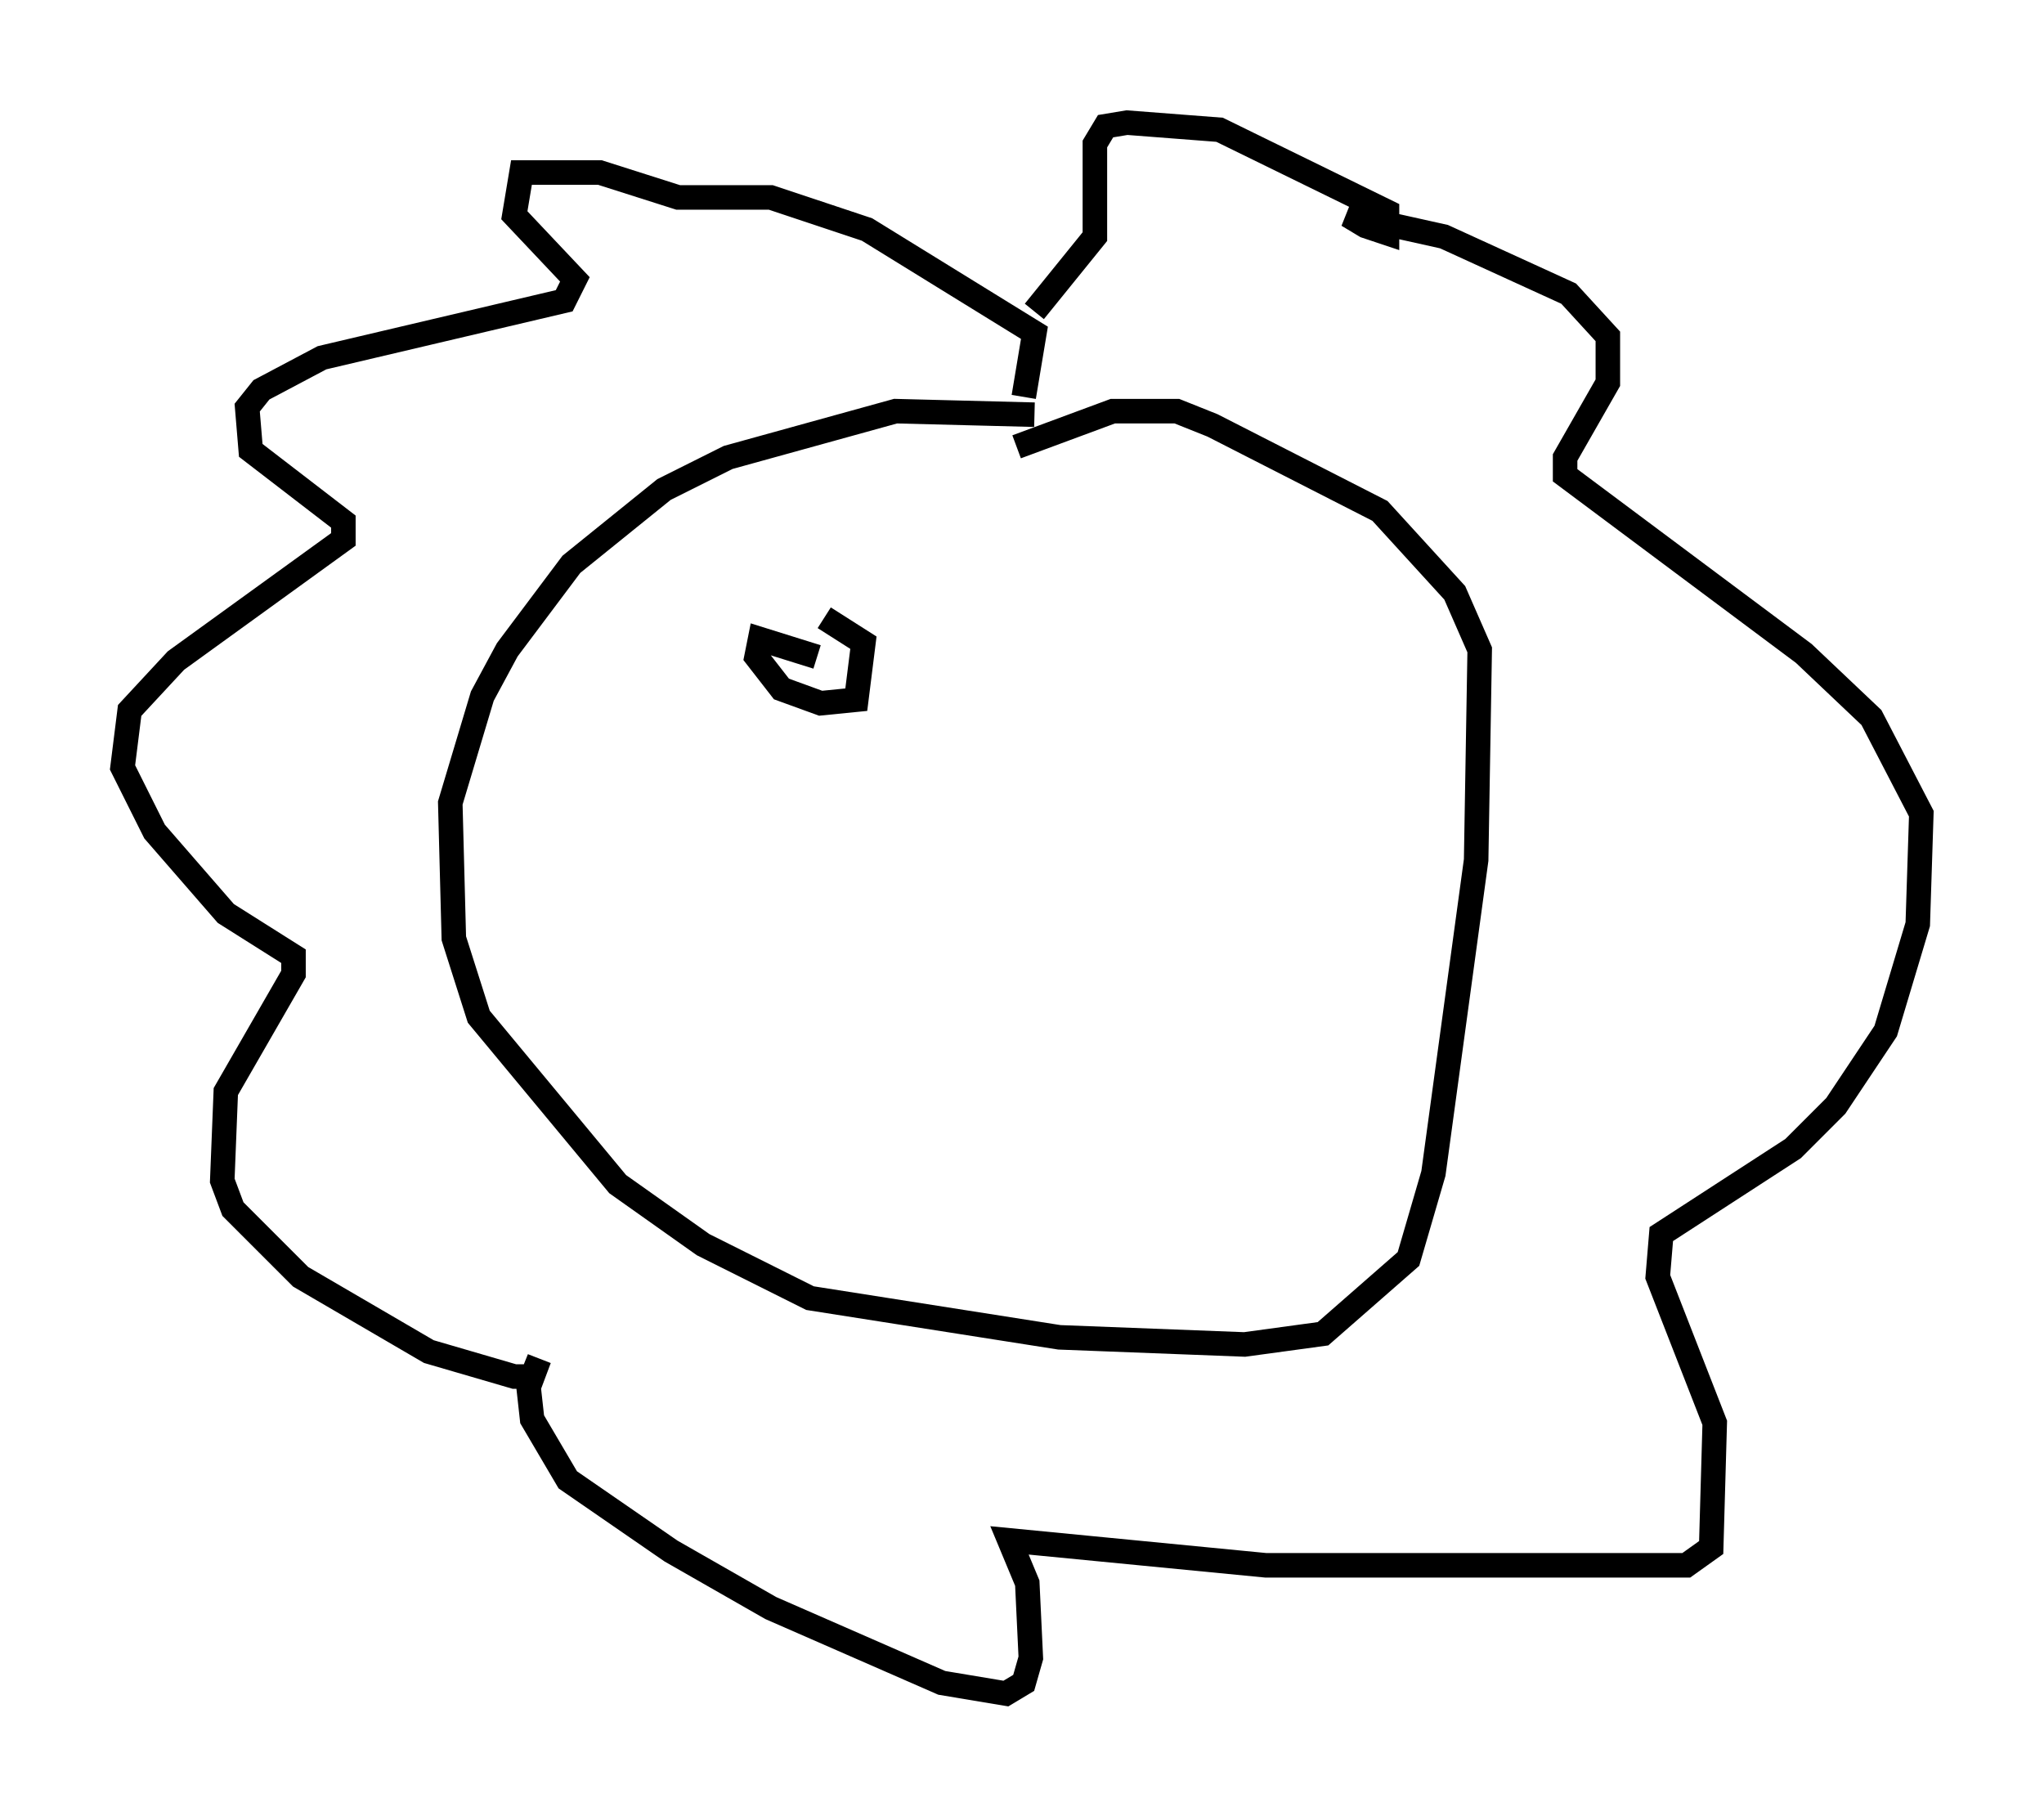 <?xml version="1.0" encoding="utf-8" ?>
<svg baseProfile="full" height="74.056" version="1.1" width="83.352" xmlns="http://www.w3.org/2000/svg" xmlns:ev="http://www.w3.org/2001/xml-events" xmlns:xlink="http://www.w3.org/1999/xlink"><defs /><rect fill="white" height="74.056" width="83.352" x="0" y="0" /><path d="M44.654, 18.508 m-2.469, -1.598 l-5.665, -0.145 -6.827, 1.888 l-2.615, 1.307 -3.777, 3.05 l-2.615, 3.486 -1.017, 1.888 l-1.307, 4.358 0.145, 5.52 l1.017, 3.196 5.665, 6.827 l3.486, 2.469 4.358, 2.179 l10.168, 1.598 7.553, 0.291 l3.196, -0.436 3.486, -3.05 l1.017, -3.486 1.743, -12.782 l0.145, -8.57 -1.017, -2.324 l-3.05, -3.341 -6.827, -3.486 l-1.453, -0.581 -2.615, 0.0 l-3.922, 1.453 m0.291, -2.034 l0.436, -2.615 -6.827, -4.212 l-3.922, -1.307 -3.777, 0.0 l-3.196, -1.017 -3.196, 0.0 l-0.291, 1.743 2.469, 2.615 l-0.436, 0.872 -9.877, 2.324 l-2.469, 1.307 -0.581, 0.726 l0.145, 1.743 3.777, 2.905 l0.0, 0.726 -6.827, 4.939 l-1.888, 2.034 -0.291, 2.324 l1.307, 2.615 2.905, 3.341 l2.76, 1.743 0.0, 0.726 l-2.76, 4.793 -0.145, 3.631 l0.436, 1.162 2.76, 2.76 l5.229, 3.05 3.486, 1.017 l0.726, 0.0 0.291, -0.726 l-0.436, 1.162 0.145, 1.307 l1.453, 2.469 4.212, 2.905 l4.067, 2.324 6.972, 3.05 l2.615, 0.436 0.726, -0.436 l0.291, -1.017 -0.145, -3.05 l-0.726, -1.743 10.458, 1.017 l17.14, 0.0 1.017, -0.726 l0.145, -5.084 -2.324, -5.955 l0.145, -1.743 5.374, -3.486 l1.743, -1.743 2.034, -3.05 l1.307, -4.358 0.145, -4.503 l-2.034, -3.922 -2.76, -2.615 l-9.732, -7.263 0.0, -0.726 l1.743, -3.05 0.0, -1.888 l-1.598, -1.743 -5.084, -2.324 l-3.922, -0.872 0.726, 0.436 l0.872, 0.291 0.0, -0.872 l-6.827, -3.341 -3.777, -0.291 l-0.872, 0.145 -0.436, 0.726 l0.0, 3.777 -2.469, 3.05 m-8.86, 14.089 l-2.324, -0.726 -0.145, 0.726 l1.017, 1.307 1.598, 0.581 l1.453, -0.145 0.291, -2.324 l-1.598, -1.017 " fill="none" stroke="black" stroke-width="1" /></svg>